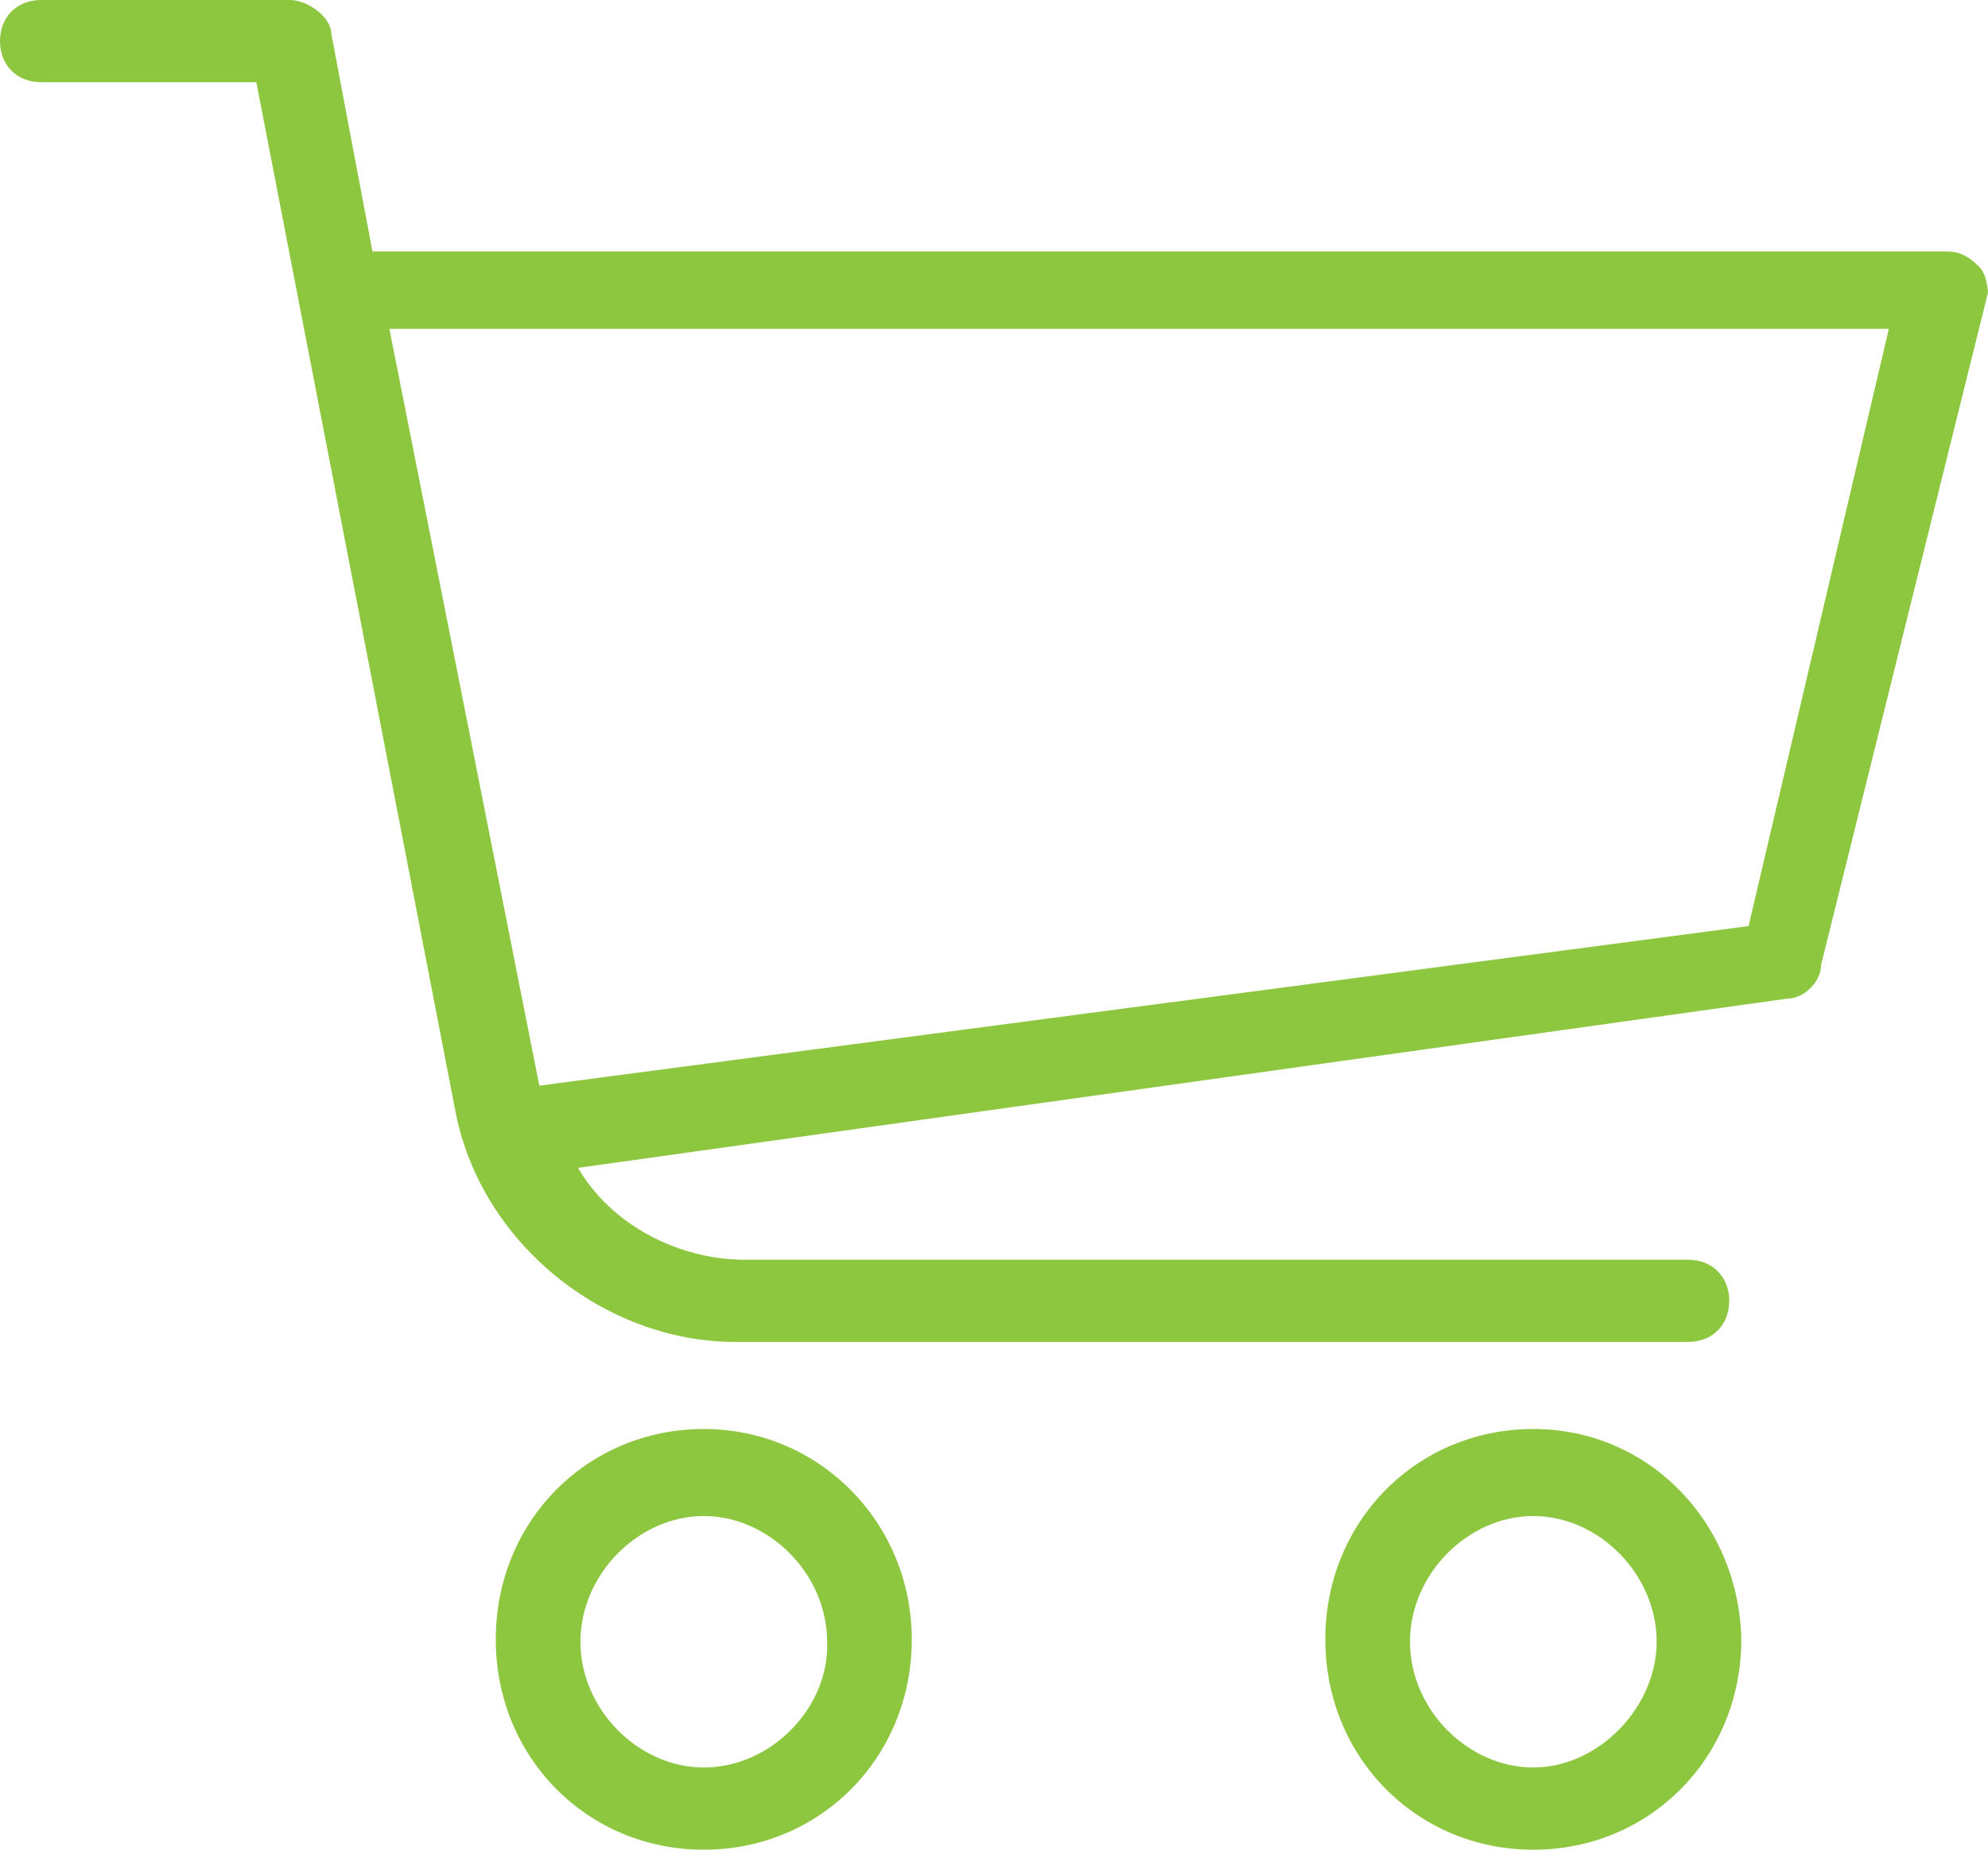<?xml version="1.0" encoding="utf-8"?>
<!-- Generator: Adobe Illustrator 20.0.0, SVG Export Plug-In . SVG Version: 6.00 Build 0)  -->
<svg version="1.1" id="Capa_1" xmlns="http://www.w3.org/2000/svg" xmlns:xlink="http://www.w3.org/1999/xlink" x="0px" y="0px"
	 viewBox="0 0 82.2 76.5" style="enable-background:new 0 0 82.2 76.5;" xml:space="preserve">
<style type="text/css">
	.st0{fill:#8DC63F;}
</style>
<g>
	<g>
		<path class="st0" d="M81.9,11.1c-0.3-0.3-0.7-0.7-1.4-0.7H15.4l-1.7-9c0-0.7-1-1.4-1.7-1.4H1.7C0.7,0,0,0.7,0,1.7s0.7,1.7,1.7,1.7
			h8.9l8.2,42.4c1,5.6,6.2,9.7,11.6,9.7h39.4c1,0,1.7-0.7,1.7-1.7s-0.7-1.7-1.7-1.7h-39c-2.7,0-5.5-1.4-6.9-3.8l50-7
			c0.7,0,1.4-0.7,1.4-1.4l6.9-27.8C82.2,12.2,82.2,11.5,81.9,11.1z M72.3,38.3l-50,6.6l-6.2-31.3h62L72.3,38.3z"/>
	</g>
</g>
<g>
	<g>
		<path class="st0" d="M29.1,59.1c-4.8,0-8.6,3.8-8.6,8.7c0,4.9,3.8,8.7,8.6,8.7c4.8,0,8.6-3.8,8.6-8.7C37.7,63,33.9,59.1,29.1,59.1
			z M29.1,73.1c-2.7,0-5.1-2.4-5.1-5.2c0-2.8,2.4-5.2,5.1-5.2s5.1,2.4,5.1,5.2C34.3,70.6,31.9,73.1,29.1,73.1z"/>
	</g>
</g>
<g>
	<g>
		<path class="st0" d="M63.4,59.1c-4.8,0-8.6,3.8-8.6,8.7c0,4.9,3.8,8.7,8.6,8.7c4.8,0,8.6-3.8,8.6-8.7C71.9,63,68.2,59.1,63.4,59.1
			z M63.4,73.1c-2.7,0-5.1-2.4-5.1-5.2c0-2.8,2.4-5.2,5.1-5.2c2.7,0,5.1,2.4,5.1,5.2C68.5,70.6,66.1,73.1,63.4,73.1z"/>
	</g>
</g>
</svg>
